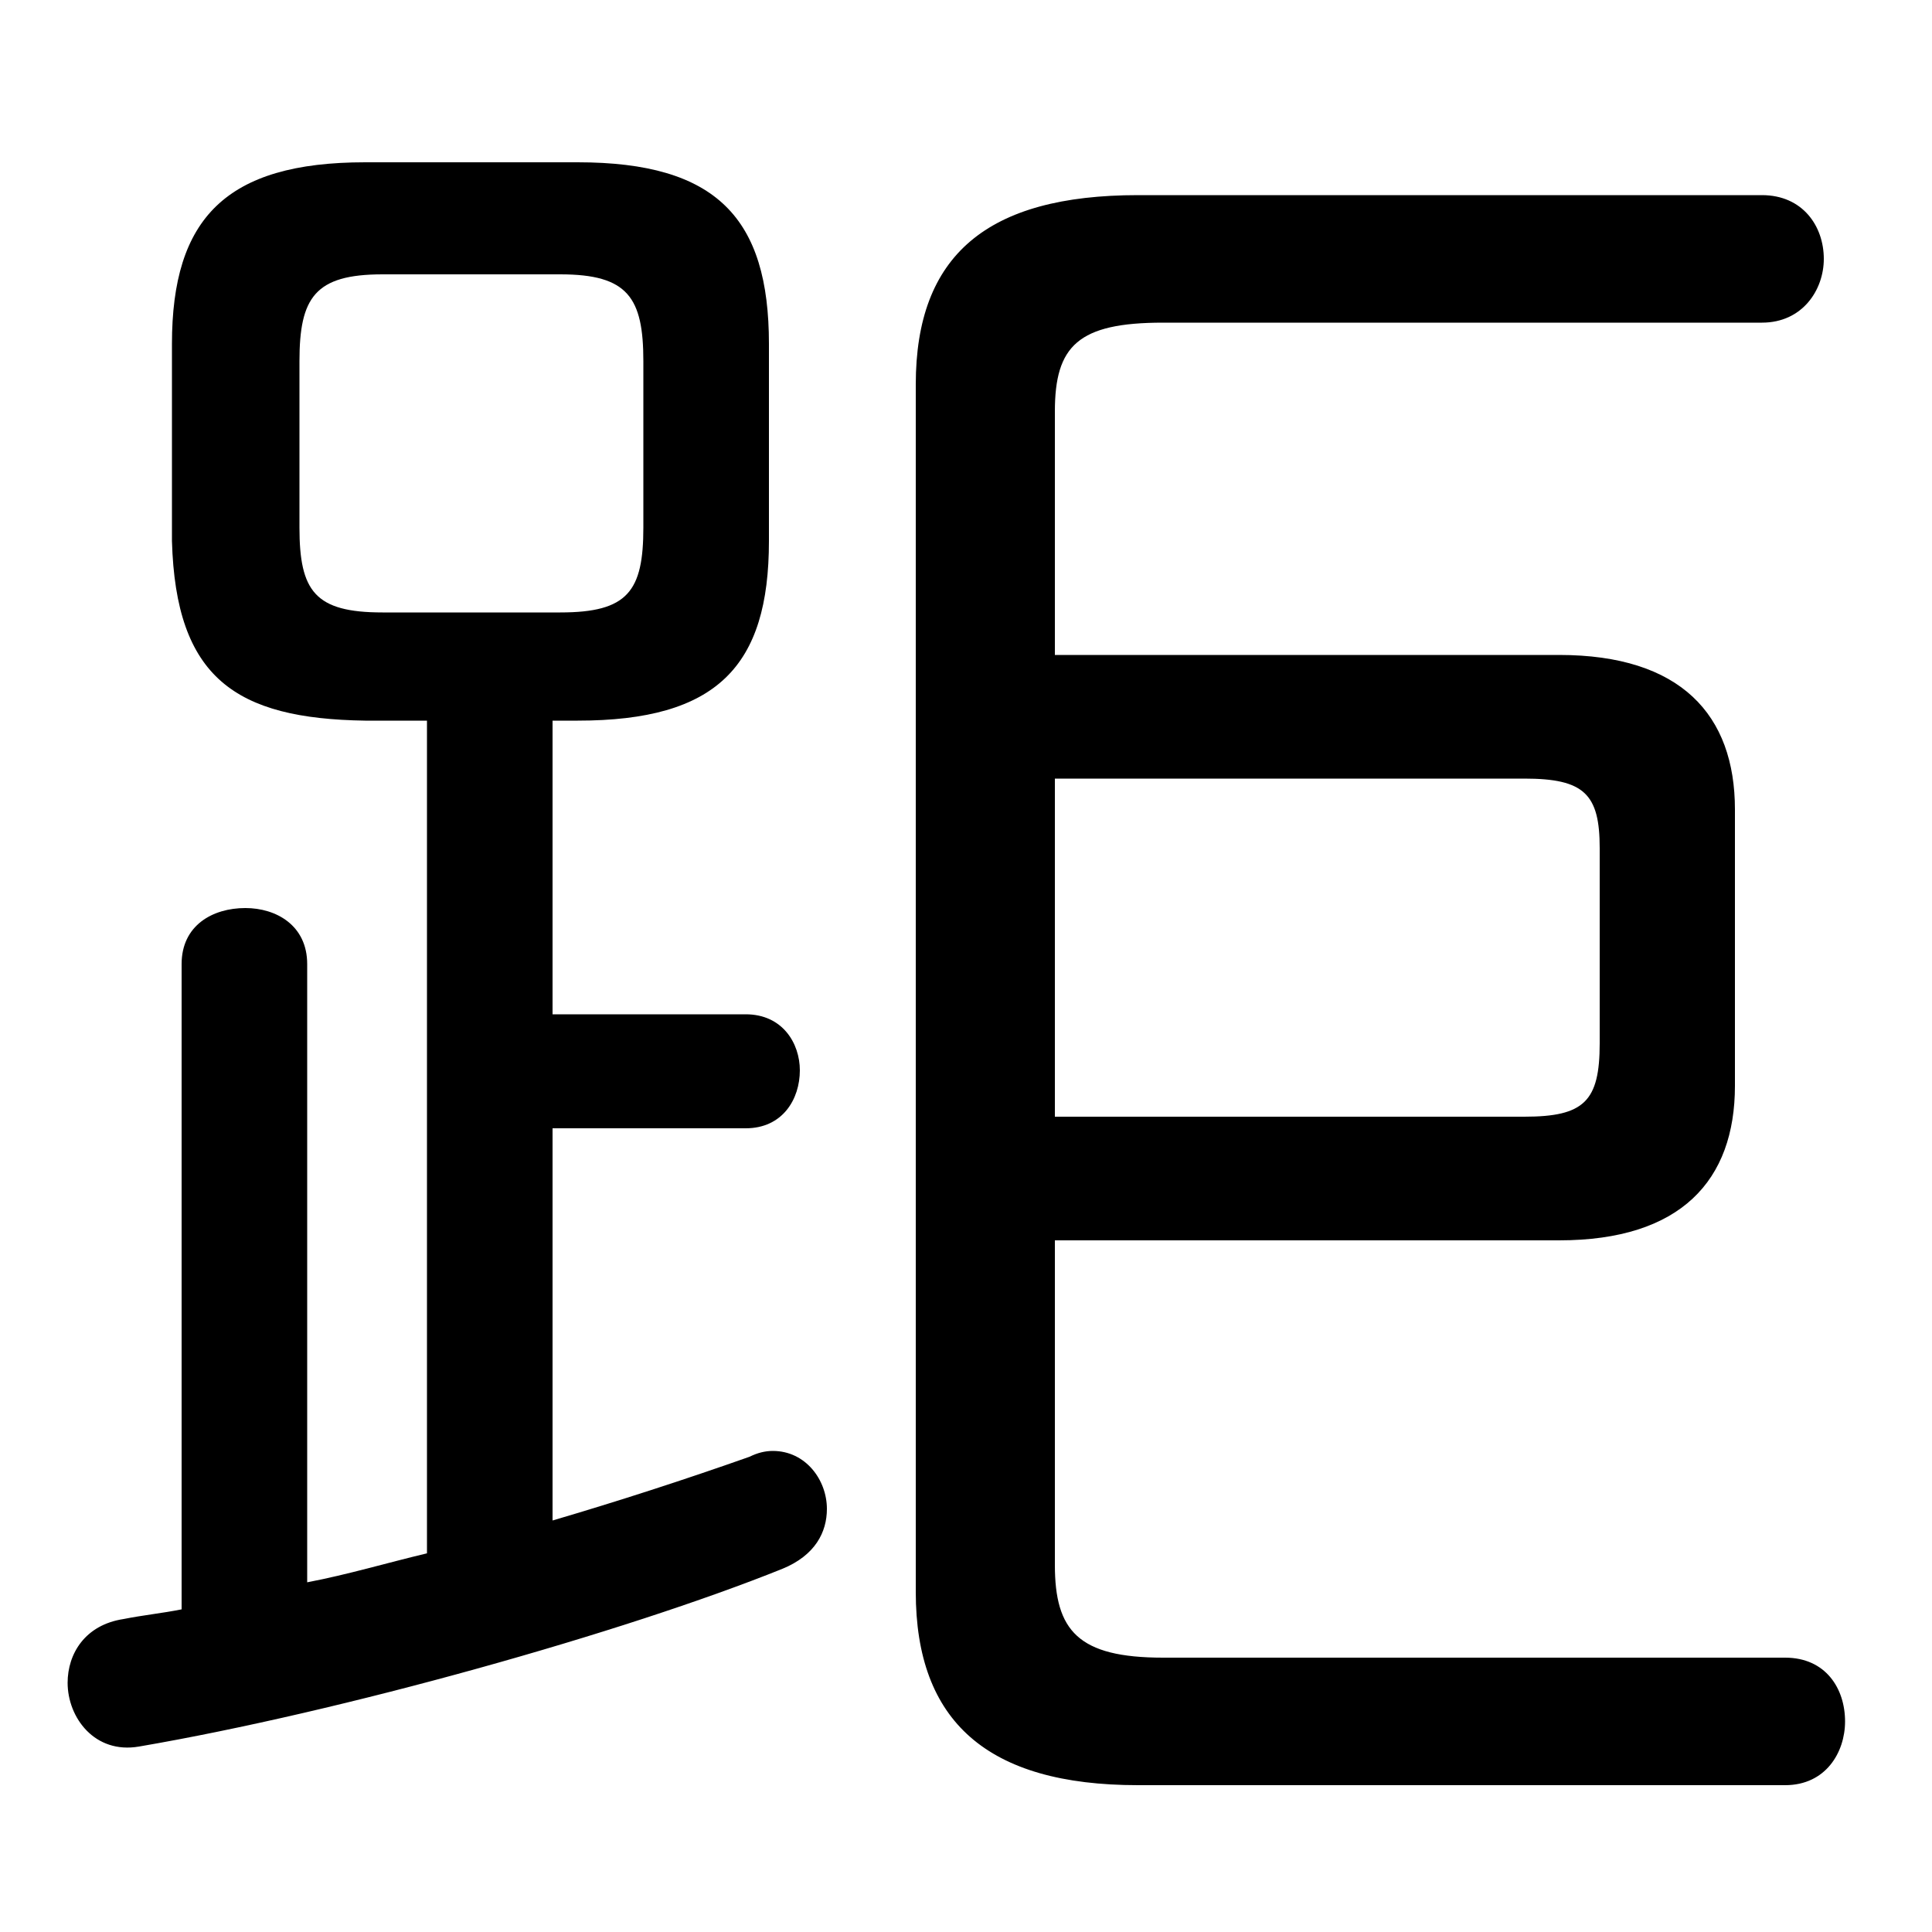 <svg xmlns="http://www.w3.org/2000/svg" viewBox="0 -44.0 50.0 50.0">
    <rect x="0" y="-44.0" width="50.0" height="50.0" fill="#808080" stroke="none"/>
    <g transform="scale(1, -1)">
        <!-- ボディの枠 -->
        <rect x="0" y="-6.0" width="50.0" height="50.0"
            stroke="white" fill="white"/>
        <!-- グリフ座標系の原点 -->
        <circle cx="0" cy="0" r="5" fill="white"/>
        <!-- グリフのアウトライン -->
        <g style="fill:black;stroke:#000000;stroke-width:0;stroke-linecap:round;stroke-linejoin:round;">
        <path d="M 11.05 25.35 L 11.05 3.8 C 10.0 3.55 9.0 3.25 7.95 3.05 L 7.95 19.05 C 7.95 20.05 7.15 20.5 6.35 20.5 C 5.5 20.5 4.7 20.05 4.7 19.05 L 4.7 2.35 C 4.2 2.25 3.7 2.2 3.2 2.1 C 2.2 1.95 1.75 1.2 1.75 0.45 C 1.75 -0.45 2.45 -1.4 3.6 -1.2 C 8.85 -0.3 16.15 1.75 20.25 3.4 C 21.1 3.75 21.4 4.35 21.4 4.95 C 21.4 5.7 20.85 6.45 20.0 6.45 C 19.8 6.45 19.6 6.4 19.4 6.3 C 17.7 5.7 16.0 5.15 14.3 4.65 L 14.3 14.8 L 19.3 14.8 C 20.25 14.8 20.7 15.55 20.7 16.3 C 20.7 17.0 20.25 17.75 19.3 17.75 L 14.3 17.75 L 14.3 25.35 L 14.95 25.35 C 18.55 25.35 19.9 26.75 19.9 30.0 L 19.9 35.1 C 19.9 38.35 18.55 39.8 14.95 39.8 L 9.45 39.8 C 5.85 39.8 4.45 38.35 4.45 35.1 L 4.45 30.0 C 4.55 26.45 6.1 25.4 9.45 25.35 Z M 9.9 28.15 C 8.15 28.15 7.75 28.7 7.75 30.35 L 7.75 34.65 C 7.75 36.3 8.15 36.9 9.9 36.9 L 14.5 36.9 C 16.25 36.9 16.65 36.3 16.65 34.65 L 16.65 30.35 C 16.65 28.7 16.25 28.15 14.5 28.15 Z M 27.3 11.9 L 40.35 11.9 C 43.5 11.9 44.9 13.45 44.9 15.9 L 44.9 23.05 C 44.9 25.5 43.5 27.05 40.35 27.05 L 27.3 27.05 L 27.3 33.35 C 27.3 35.05 27.9 35.65 30.1 35.65 L 45.6 35.65 C 46.65 35.65 47.2 36.5 47.2 37.3 C 47.2 38.15 46.65 38.95 45.6 38.95 L 29.45 38.95 C 25.55 38.95 23.7 37.4 23.7 34.05 L 23.7 2.8 C 23.7 -0.55 25.55 -2.2 29.45 -2.2 L 46.2 -2.2 C 47.25 -2.2 47.75 -1.35 47.75 -0.55 C 47.75 0.3 47.25 1.1 46.2 1.1 L 30.1 1.1 C 27.9 1.1 27.3 1.8 27.3 3.5 Z M 27.3 23.85 L 39.45 23.85 C 41.0 23.85 41.4 23.45 41.4 22.05 L 41.4 17.0 C 41.4 15.5 41.0 15.1 39.45 15.1 L 27.3 15.1 Z"/>
    </g>
    </g>
</svg>
